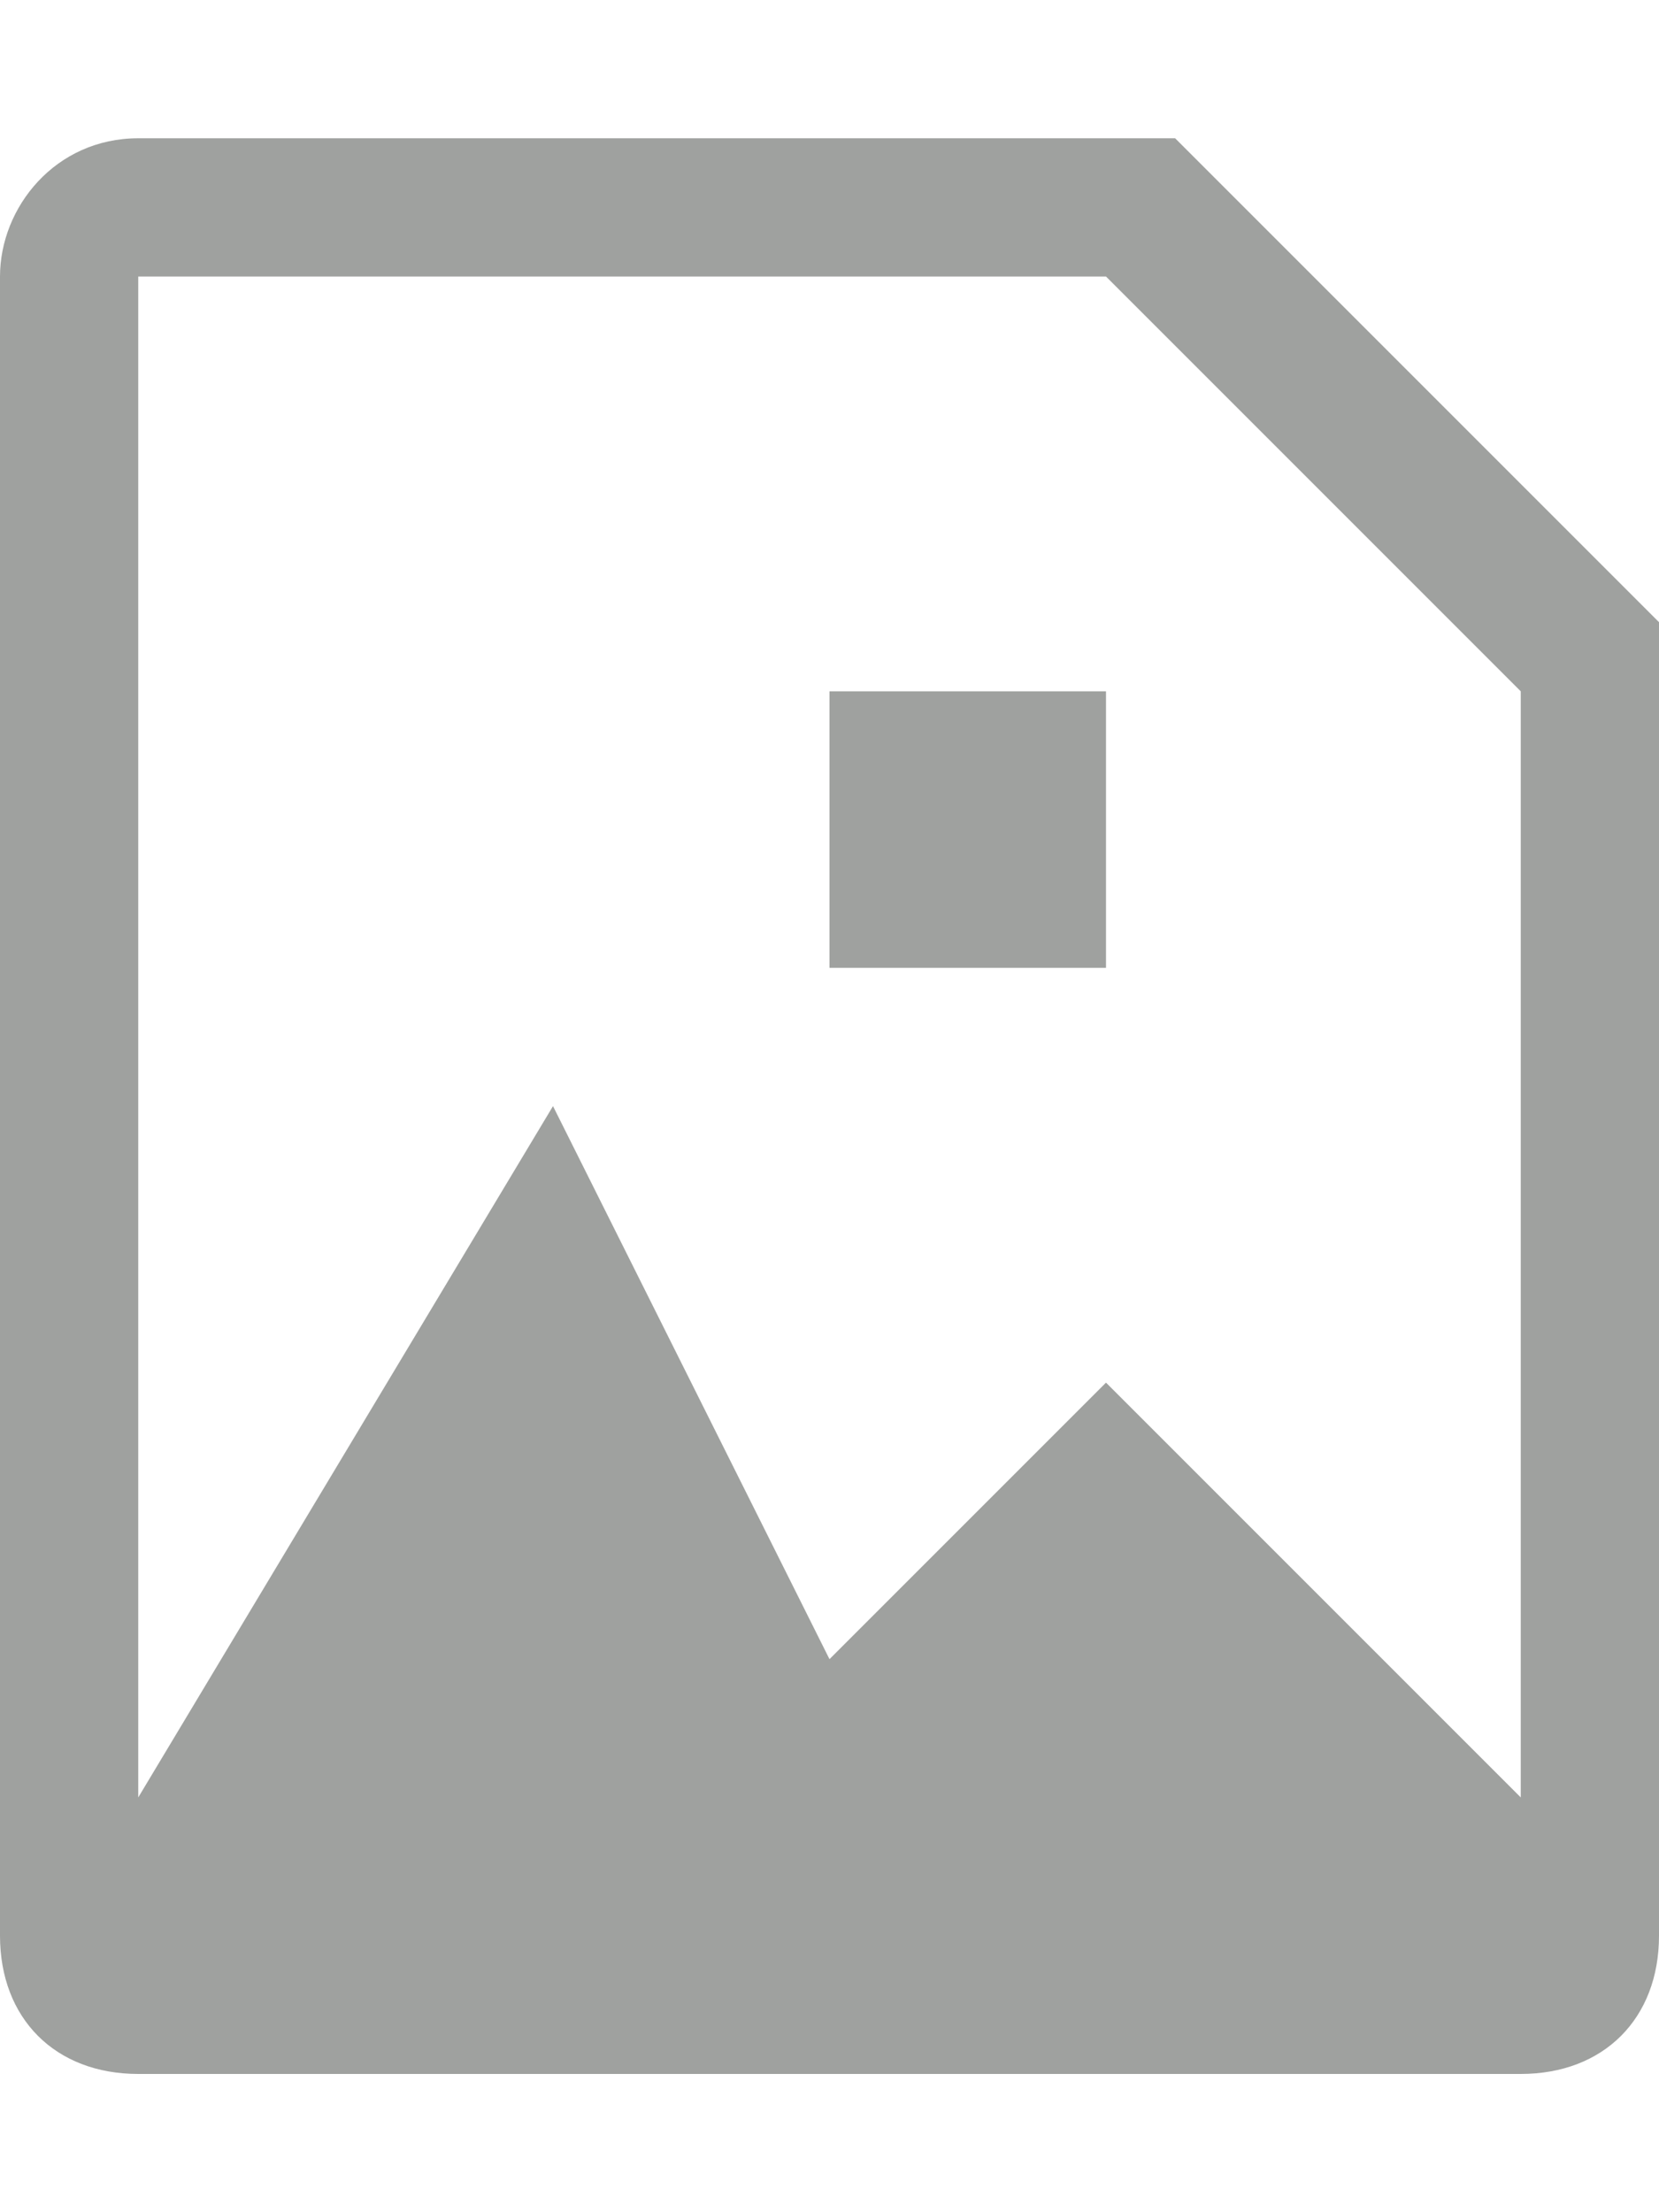 <?xml version="1.0" encoding="utf-8"?>
<!-- Generator: Adobe Illustrator 21.0.2, SVG Export Plug-In . SVG Version: 6.00 Build 0)  -->
<svg version="1.1" id="Layer_1" xmlns="http://www.w3.org/2000/svg" xmlns:xlink="http://www.w3.org/1999/xlink" x="0px" y="0px"
	 viewBox="0 0 12 16" style="enable-background:new 0 0 12 16;" xml:space="preserve">
<style type="text/css">
	.st0{fill:#9FA19F;}
</style>
<path class="st0" d="M6,5h2v2H6V5z M12,4.5V14c0,0.6-0.4,1-1,1H1c-0.6,0-1-0.4-1-1V2c0-0.5,0.4-1,1-1h7.5L12,4.5z M11,5L8,2H1v11
	l3-5l2,4l2-2l3,3V5z"/>
</svg>
